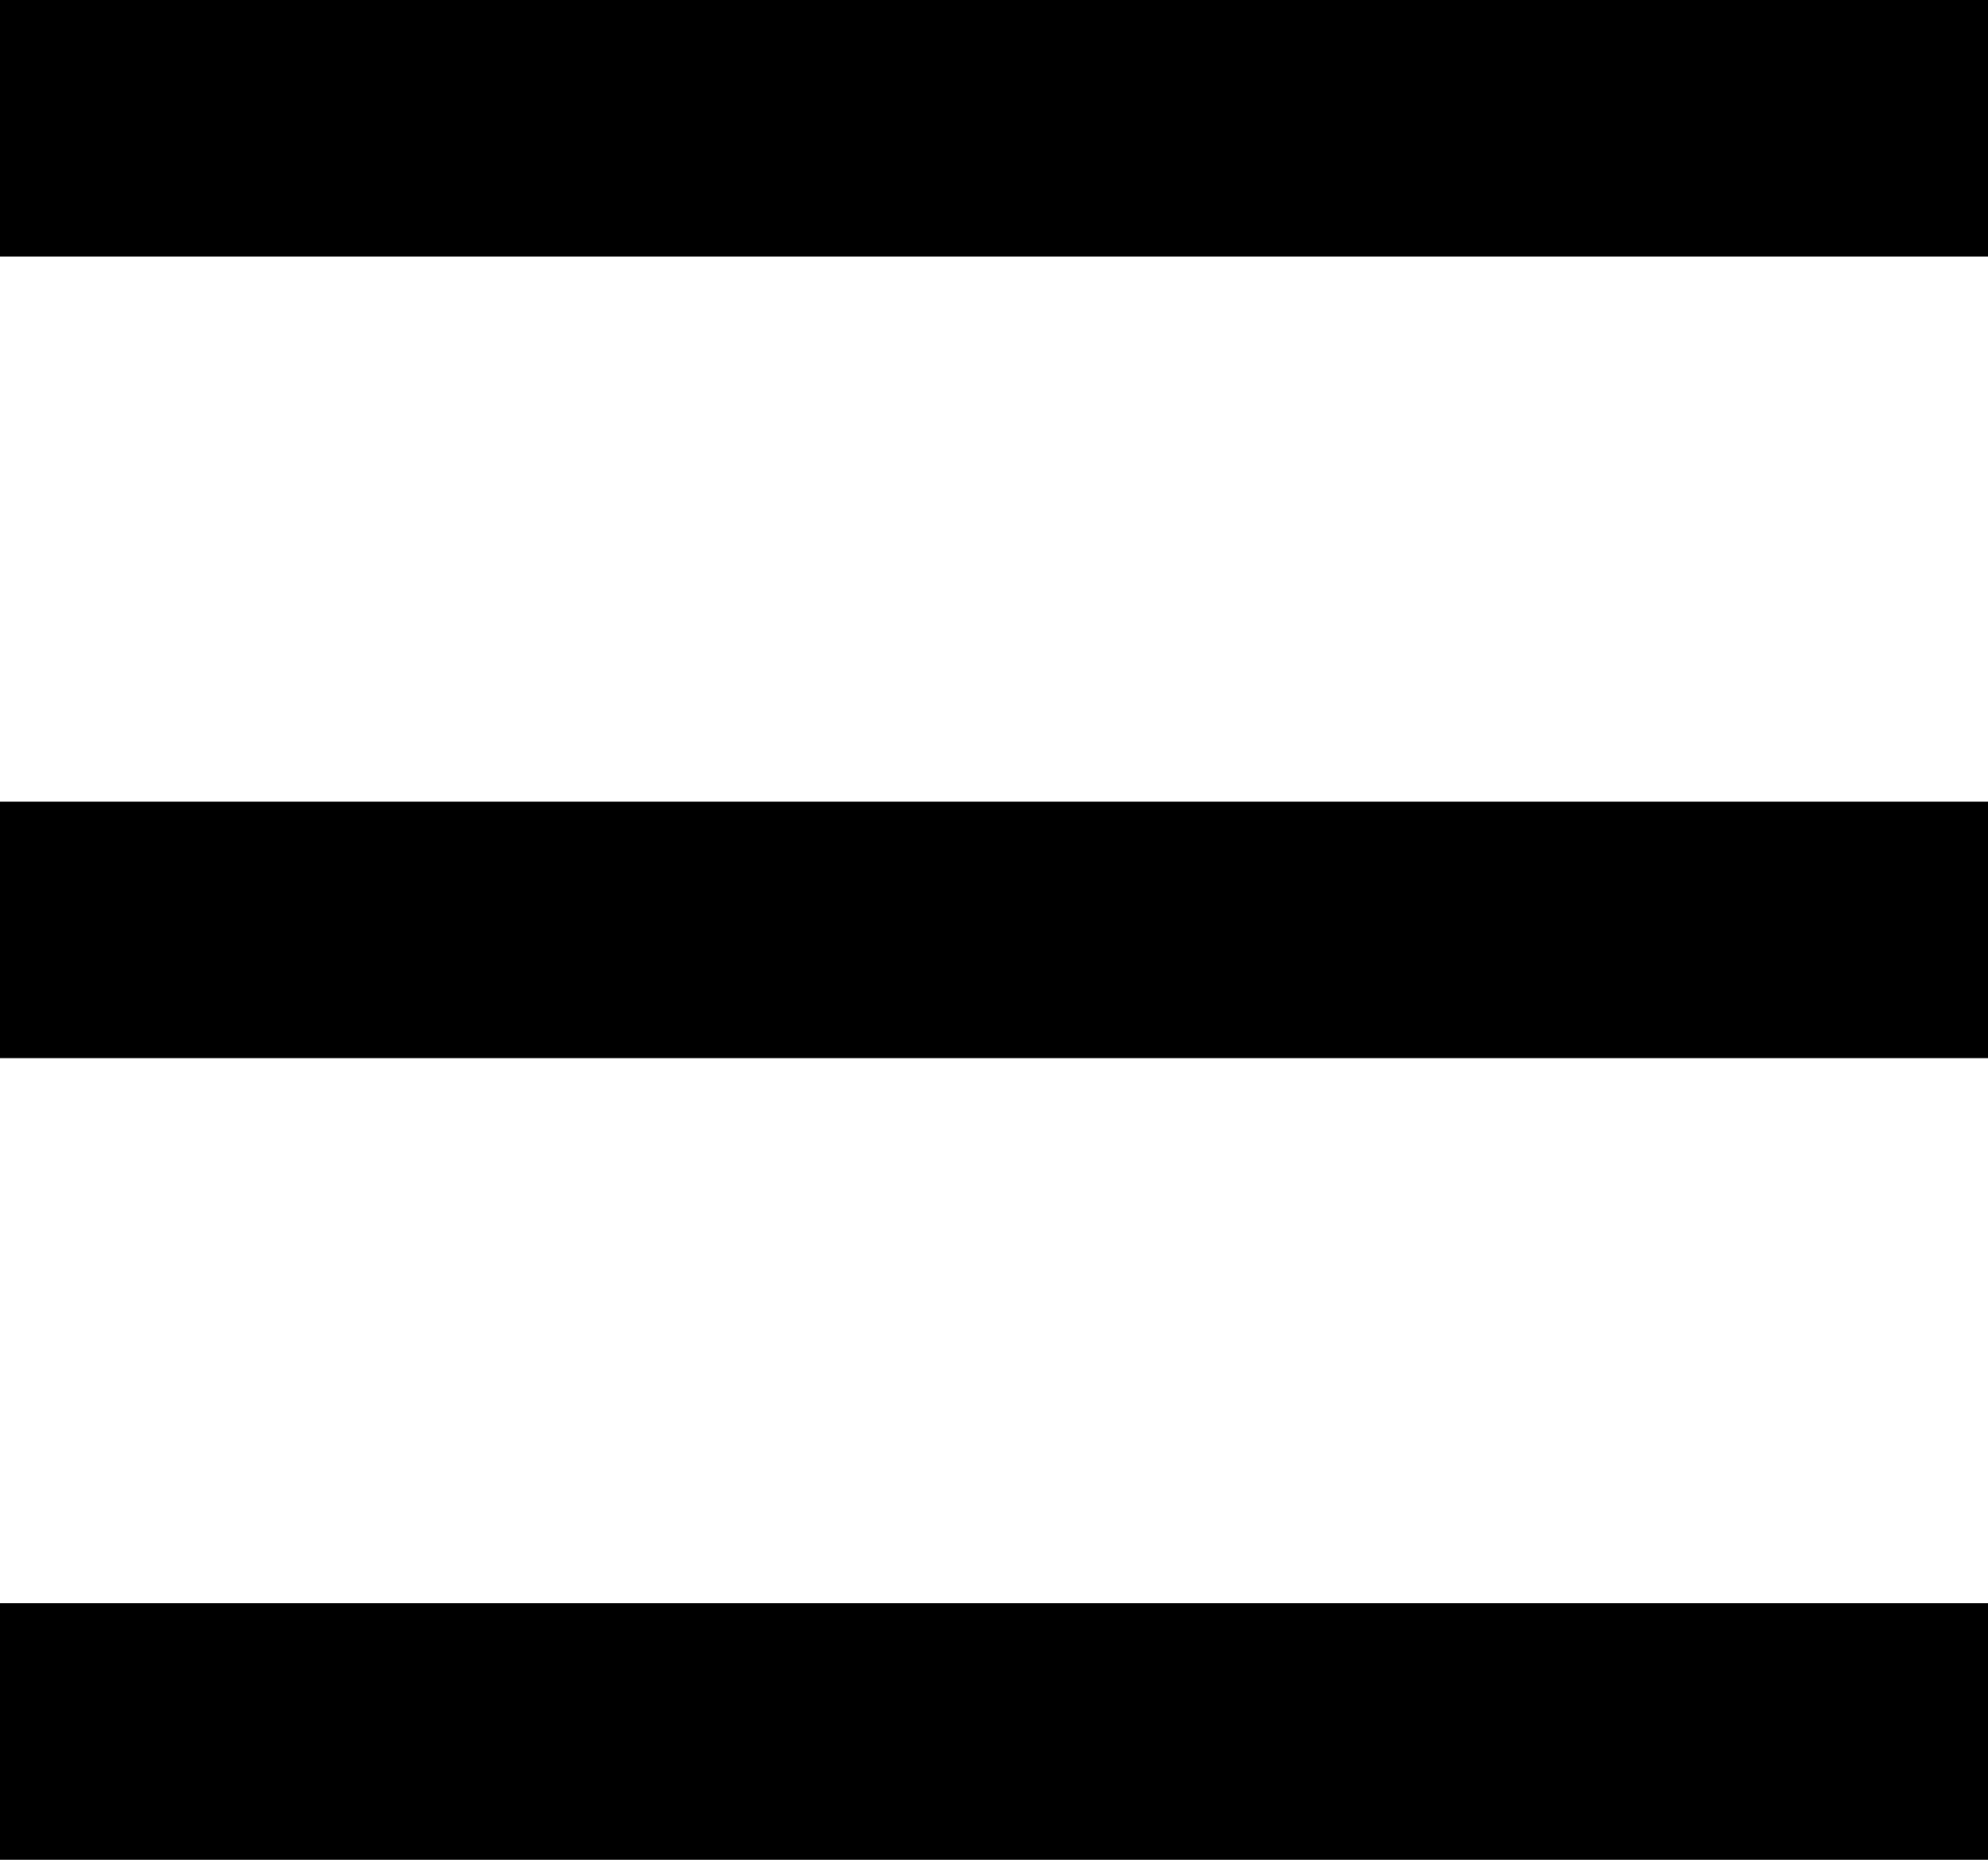 <svg width="62" height="58" viewBox="0 0 62 58" fill="none" xmlns="http://www.w3.org/2000/svg">
<rect width="62" height="8" fill="black"/>
<rect y="25" width="62" height="8" fill="black"/>
<rect y="50" width="62" height="8" fill="black"/>
</svg>
